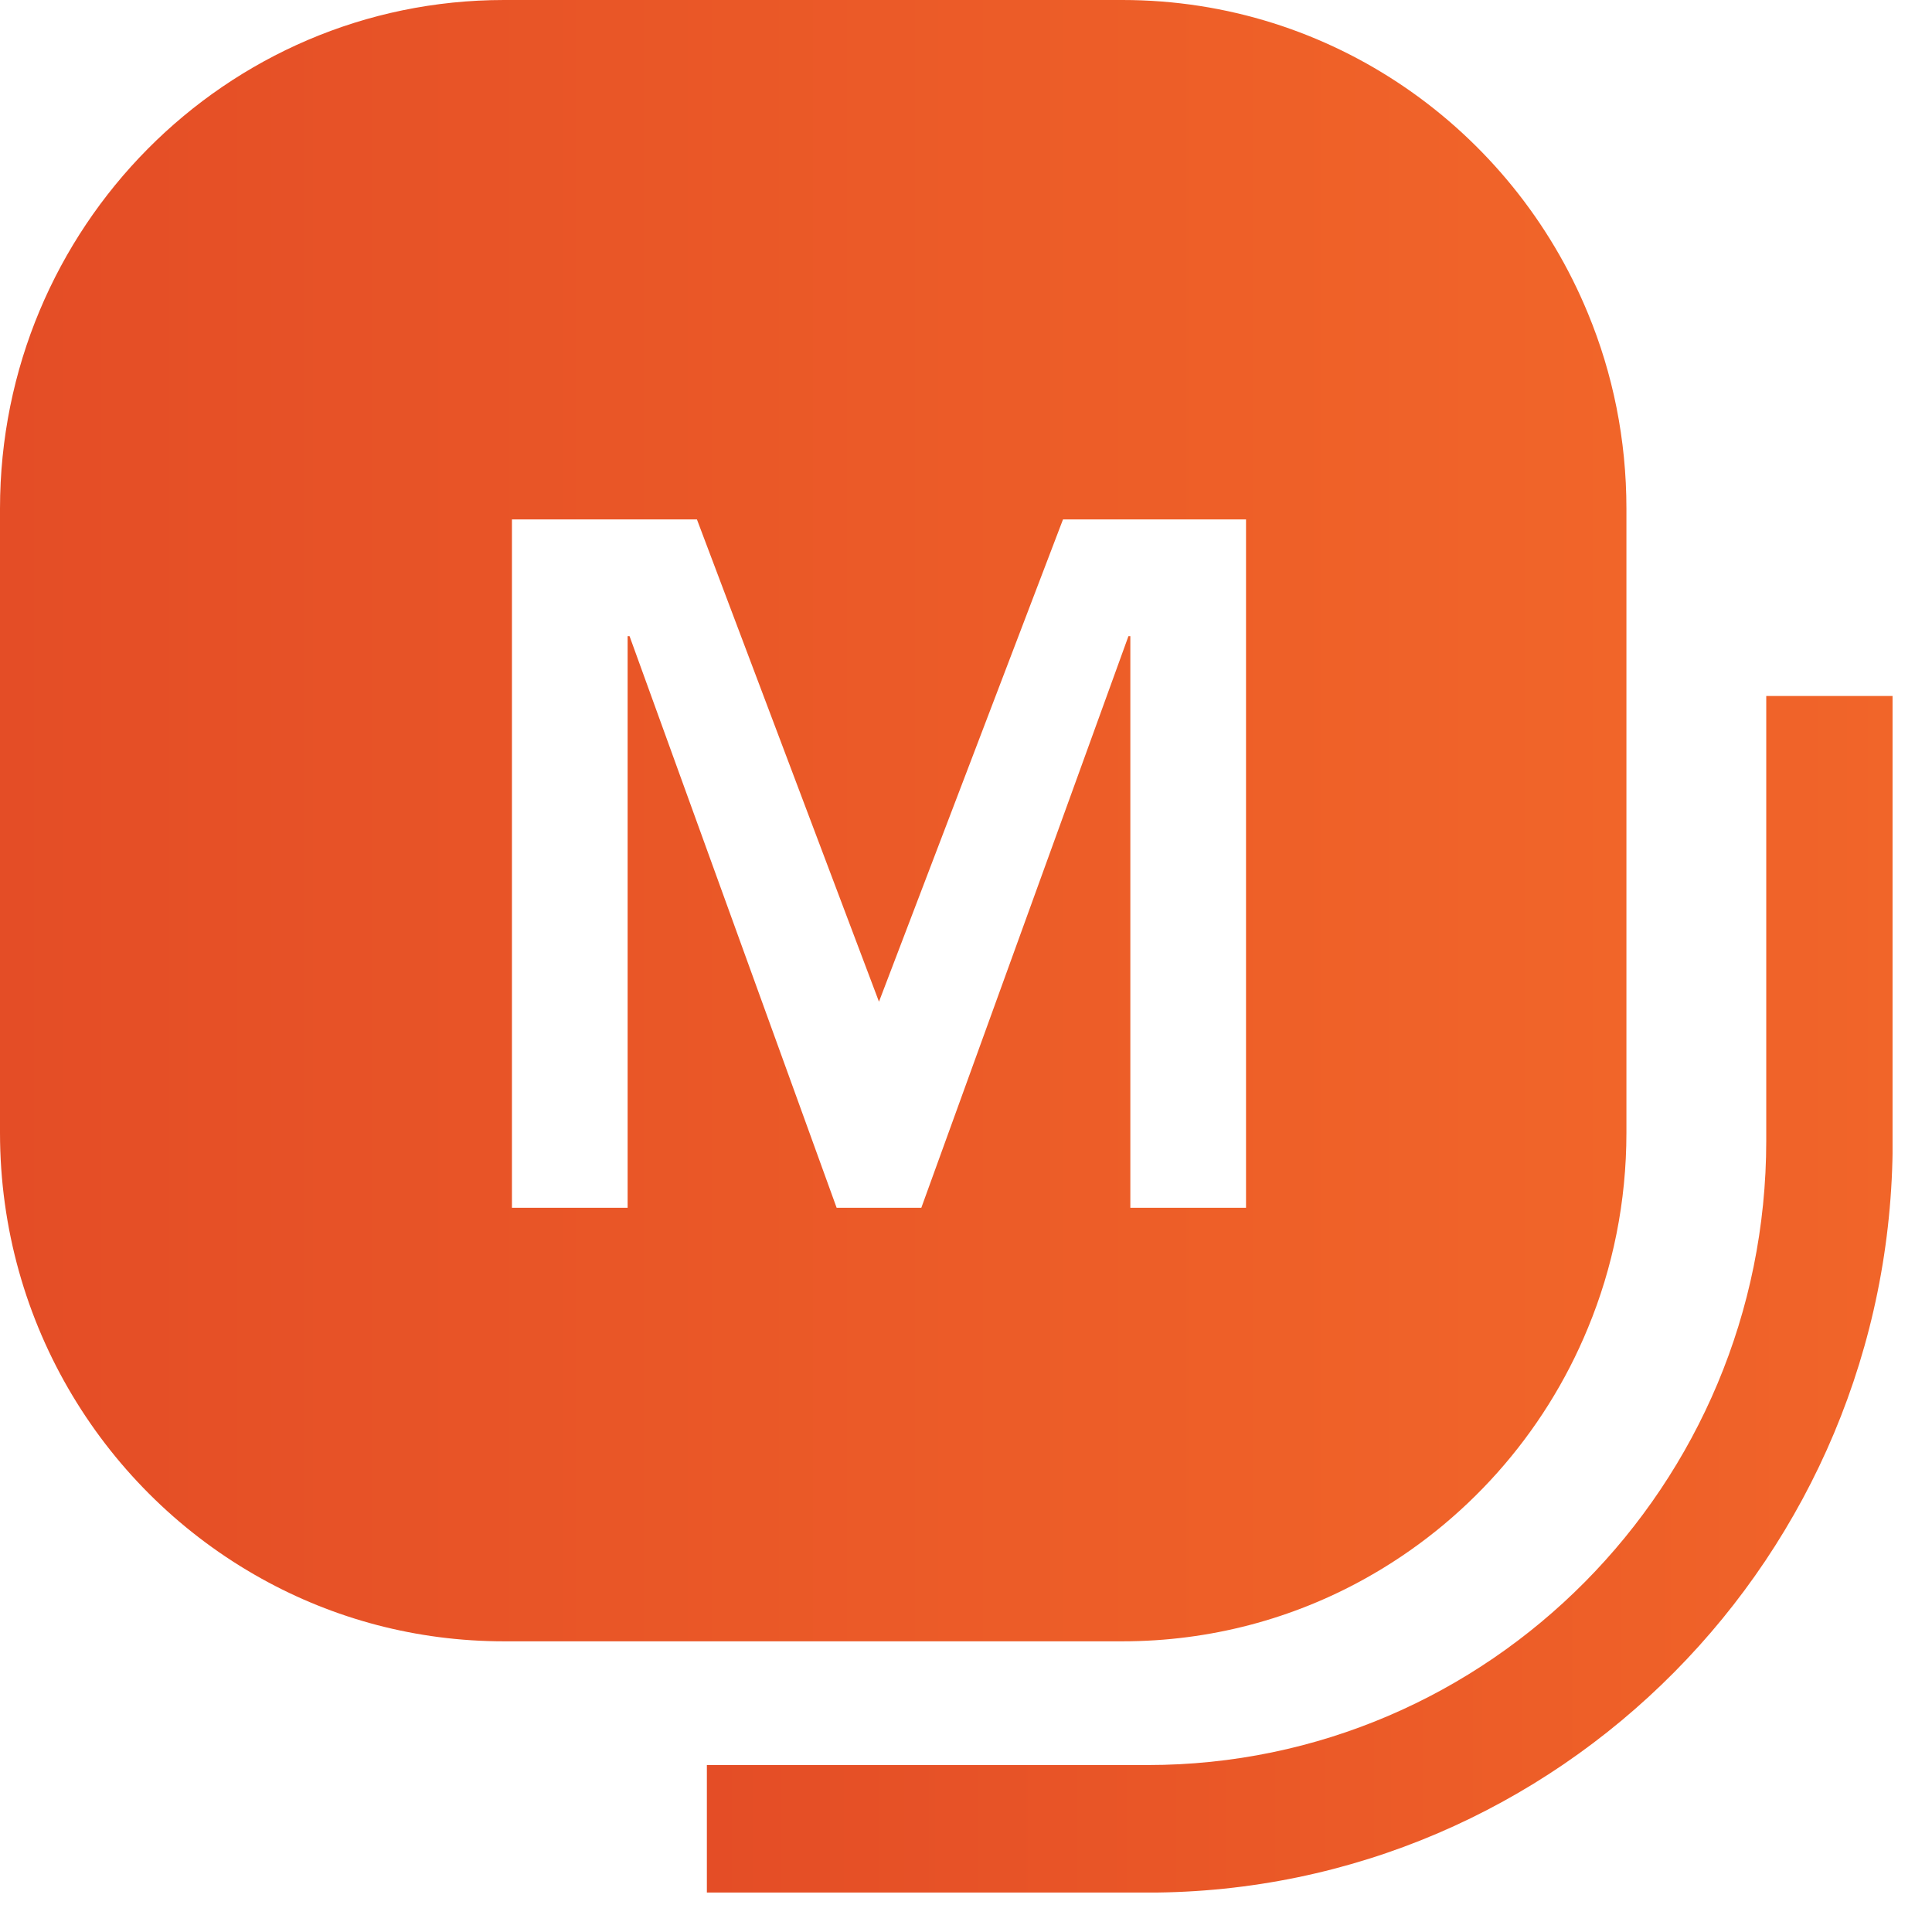 <svg width="48" height="48" viewBox="0 0 48 48" fill="none" xmlns="http://www.w3.org/2000/svg">
<g clip-path="url(#clip0_3083_808)">
<path d="M39.452 7.786C37.571 3.214 33.099 0 27.886 0H12.522C5.608 0 0 5.659 0 12.637V28.142C0 32.919 2.626 37.074 6.5 39.222C8.286 40.215 10.338 40.778 12.522 40.778H27.886C30.07 40.778 32.127 40.215 33.912 39.222C36.391 37.846 38.36 35.65 39.452 32.992C40.07 31.5 40.408 29.863 40.408 28.142V12.637C40.408 10.915 40.07 9.279 39.452 7.786Z" fill="url(#paint0_linear_3083_808)"/>
<path d="M28.515 47.021H17.562V43.852H28.515C36.988 43.852 43.882 36.894 43.882 28.343V17.291H47.023V28.343C47.023 38.644 38.721 47.021 28.515 47.021Z" fill="url(#paint1_linear_3083_808)"/>
<g filter="url(#filter0_d_3083_808)">
<path d="M10.48 11.785H15.076L19.599 23.767L24.171 11.785H28.718V28.887H25.844V14.685H25.797L20.651 28.887H18.547L13.402 14.685H13.354V28.887H10.48V11.785Z" fill="white"/>
</g>
</g>
<defs>
<filter id="filter0_d_3083_808" x="10.48" y="10.666" width="22.716" height="21.579" filterUnits="userSpaceOnUse" color-interpolation-filters="sRGB">
<feFlood flood-opacity="0" result="BackgroundImageFix"/>
<feColorMatrix in="SourceAlpha" type="matrix" values="0 0 0 0 0 0 0 0 0 0 0 0 0 0 0 0 0 0 127 0" result="hardAlpha"/>
<feOffset dx="2.239" dy="1.12"/>
<feGaussianBlur stdDeviation="1.12"/>
<feComposite in2="hardAlpha" operator="out"/>
<feColorMatrix type="matrix" values="0 0 0 0 0 0 0 0 0 0 0 0 0 0 0 0 0 0 0.25 0"/>
<feBlend mode="normal" in2="BackgroundImageFix" result="effect1_dropShadow_3083_808"/>
<feBlend mode="normal" in="SourceGraphic" in2="effect1_dropShadow_3083_808" result="shape"/>
</filter>
<linearGradient id="paint0_linear_3083_808" x1="0" y1="20.389" x2="40.408" y2="20.389" gradientUnits="userSpaceOnUse">
<stop stop-color="#E44D26"/>
<stop offset="1" stop-color="#F16529"/>
</linearGradient>
<linearGradient id="paint1_linear_3083_808" x1="17.562" y1="32.156" x2="47.023" y2="32.156" gradientUnits="userSpaceOnUse">
<stop stop-color="#E44D26"/>
<stop offset="1" stop-color="#F16529"/>
</linearGradient>
<clipPath id="clip0_3083_808">
<rect width="47.02" height="47.02" fill="white"/>
</clipPath>
</defs>
</svg>
